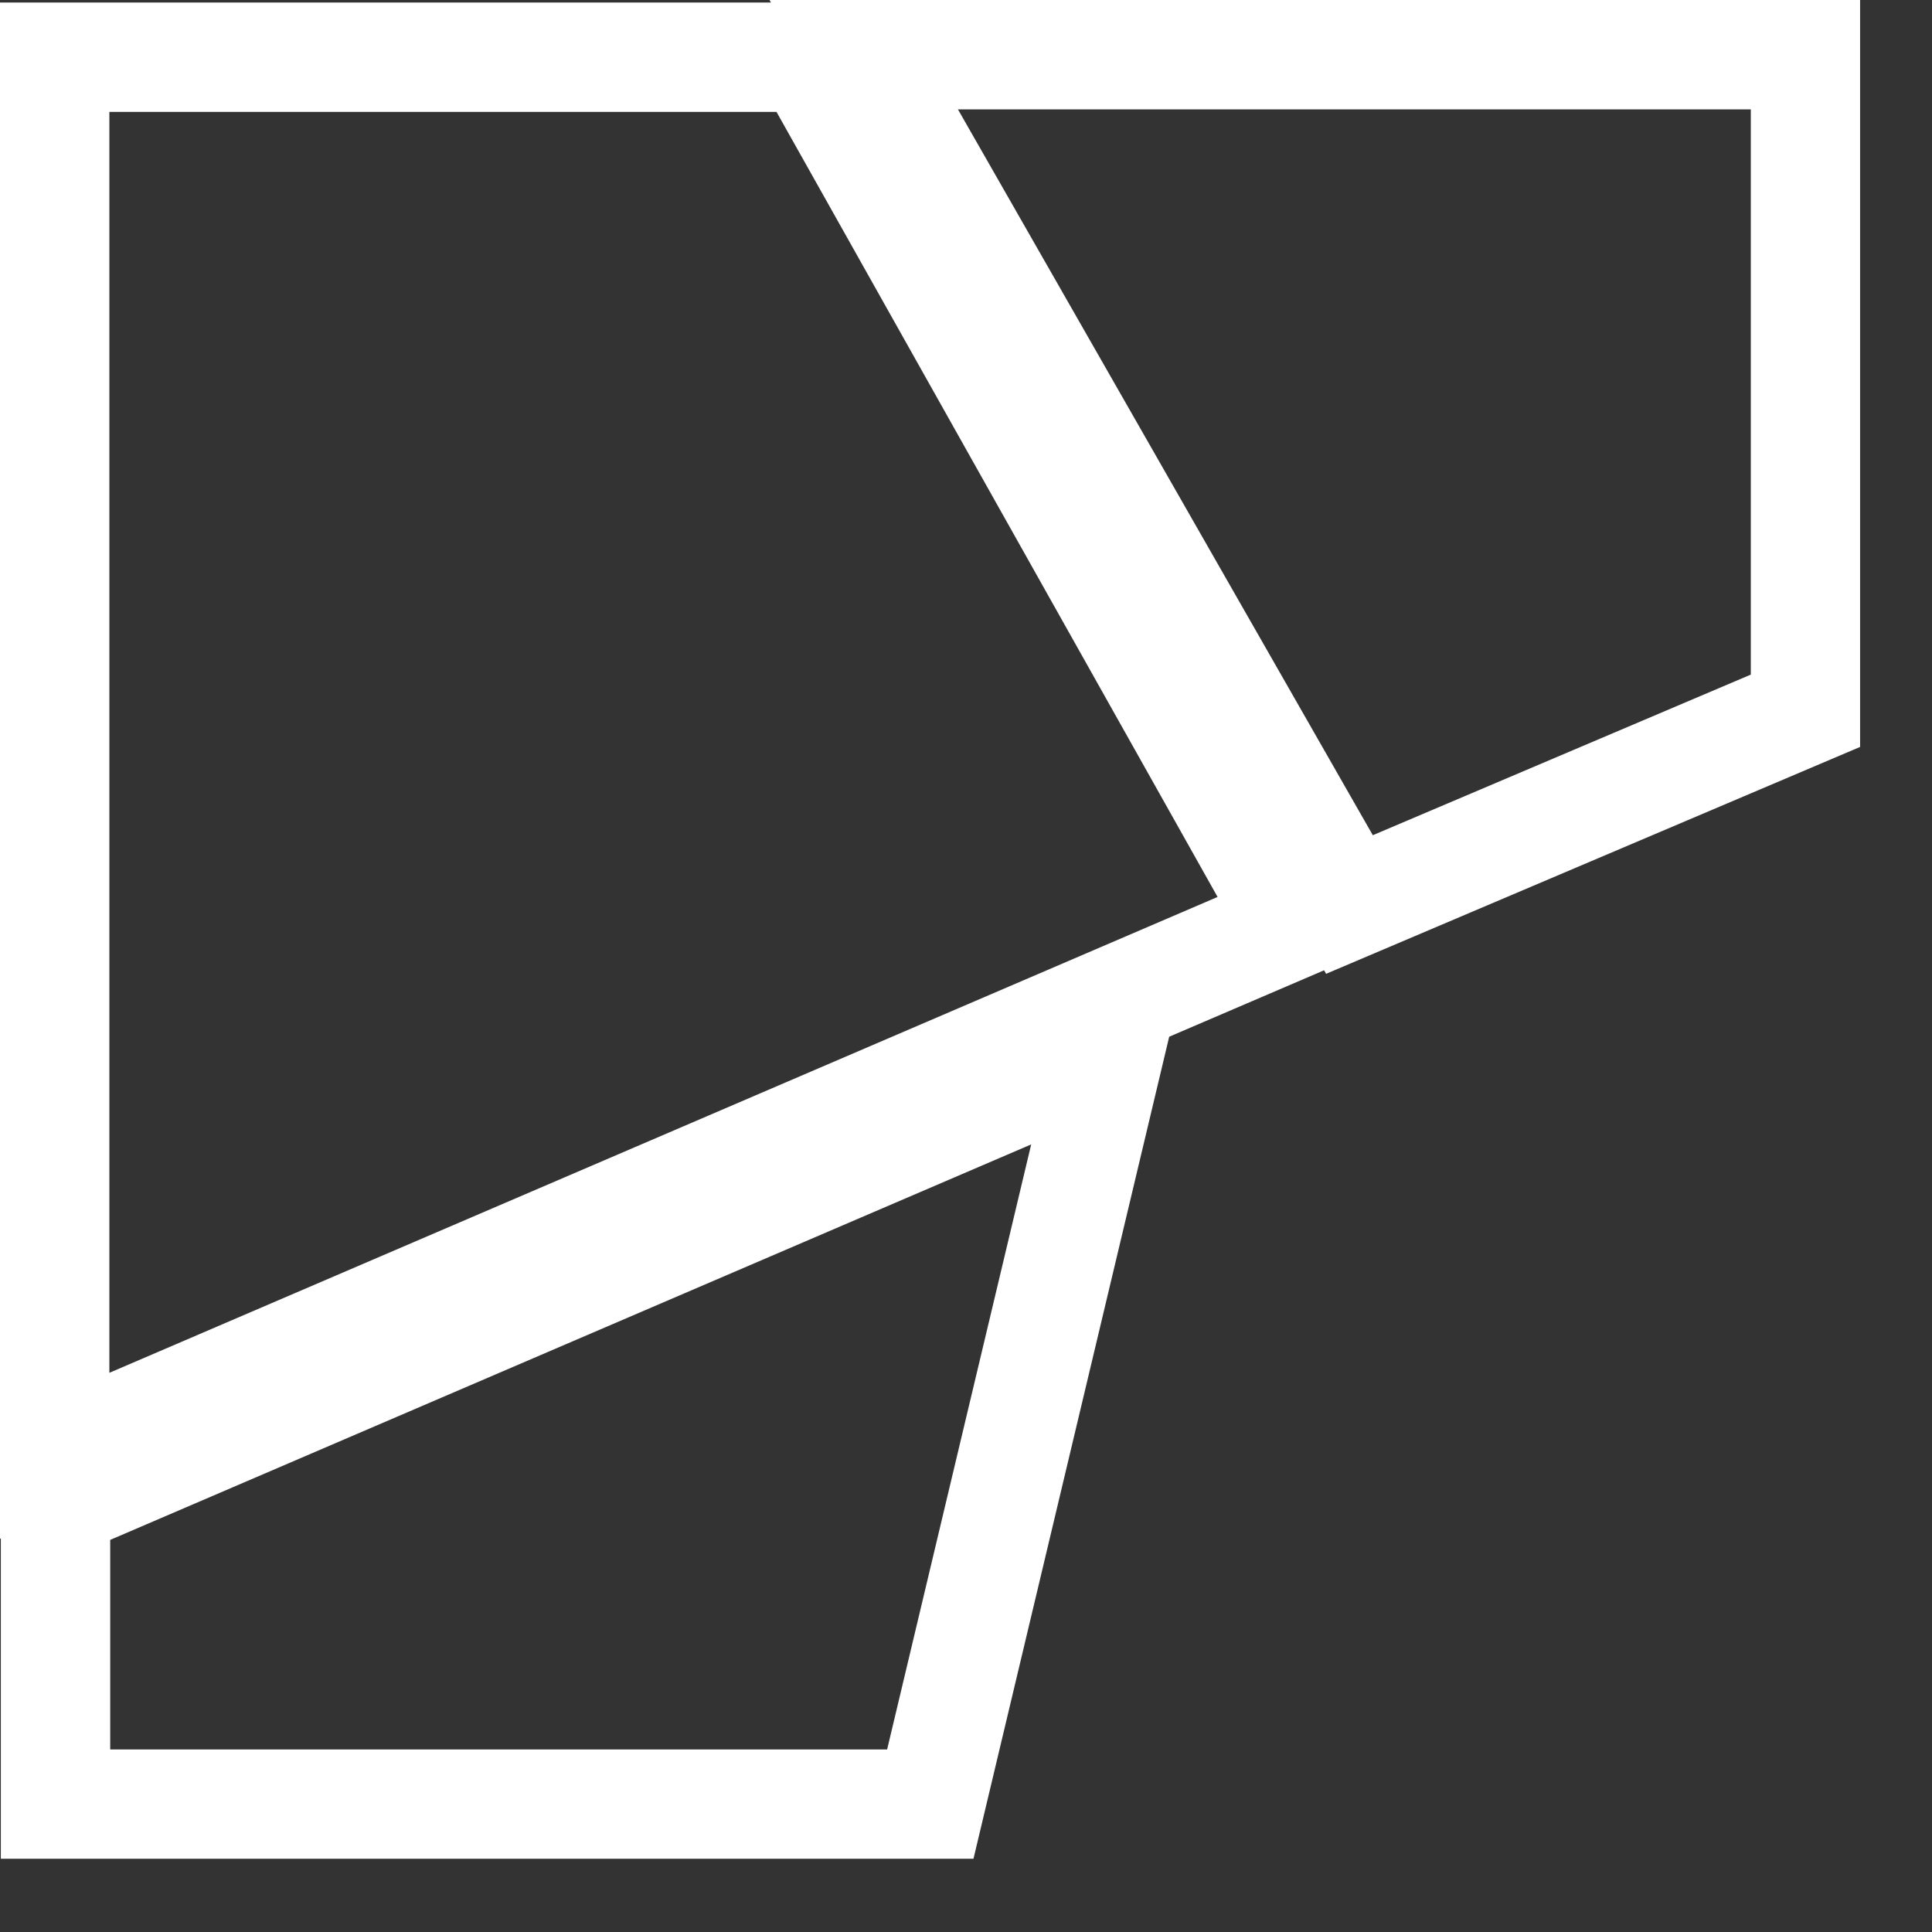 <svg width="23" height="23" viewBox="0 0 23 23" fill="none" xmlns="http://www.w3.org/2000/svg">
<rect x="0" y="0" width="23" height="23" fill="#333333" stroke="none"/>
<path fill-rule="evenodd" clip-rule="evenodd" d="M9.161 0H22.144V8.892L15.787 11.593L15.763 11.551L13.919 12.342L11.589 22.128H0.01V18.314L0 18.319V0.03H9.178L9.161 0ZM11.404 1.302L16.343 9.943L20.843 8.031V1.302H11.404ZM9.244 1.332H1.302V16.343L14.495 10.678L9.244 1.332ZM1.312 18.332V20.827H10.561L12.276 13.624L1.312 18.332Z" fill="white"/>
</svg>
